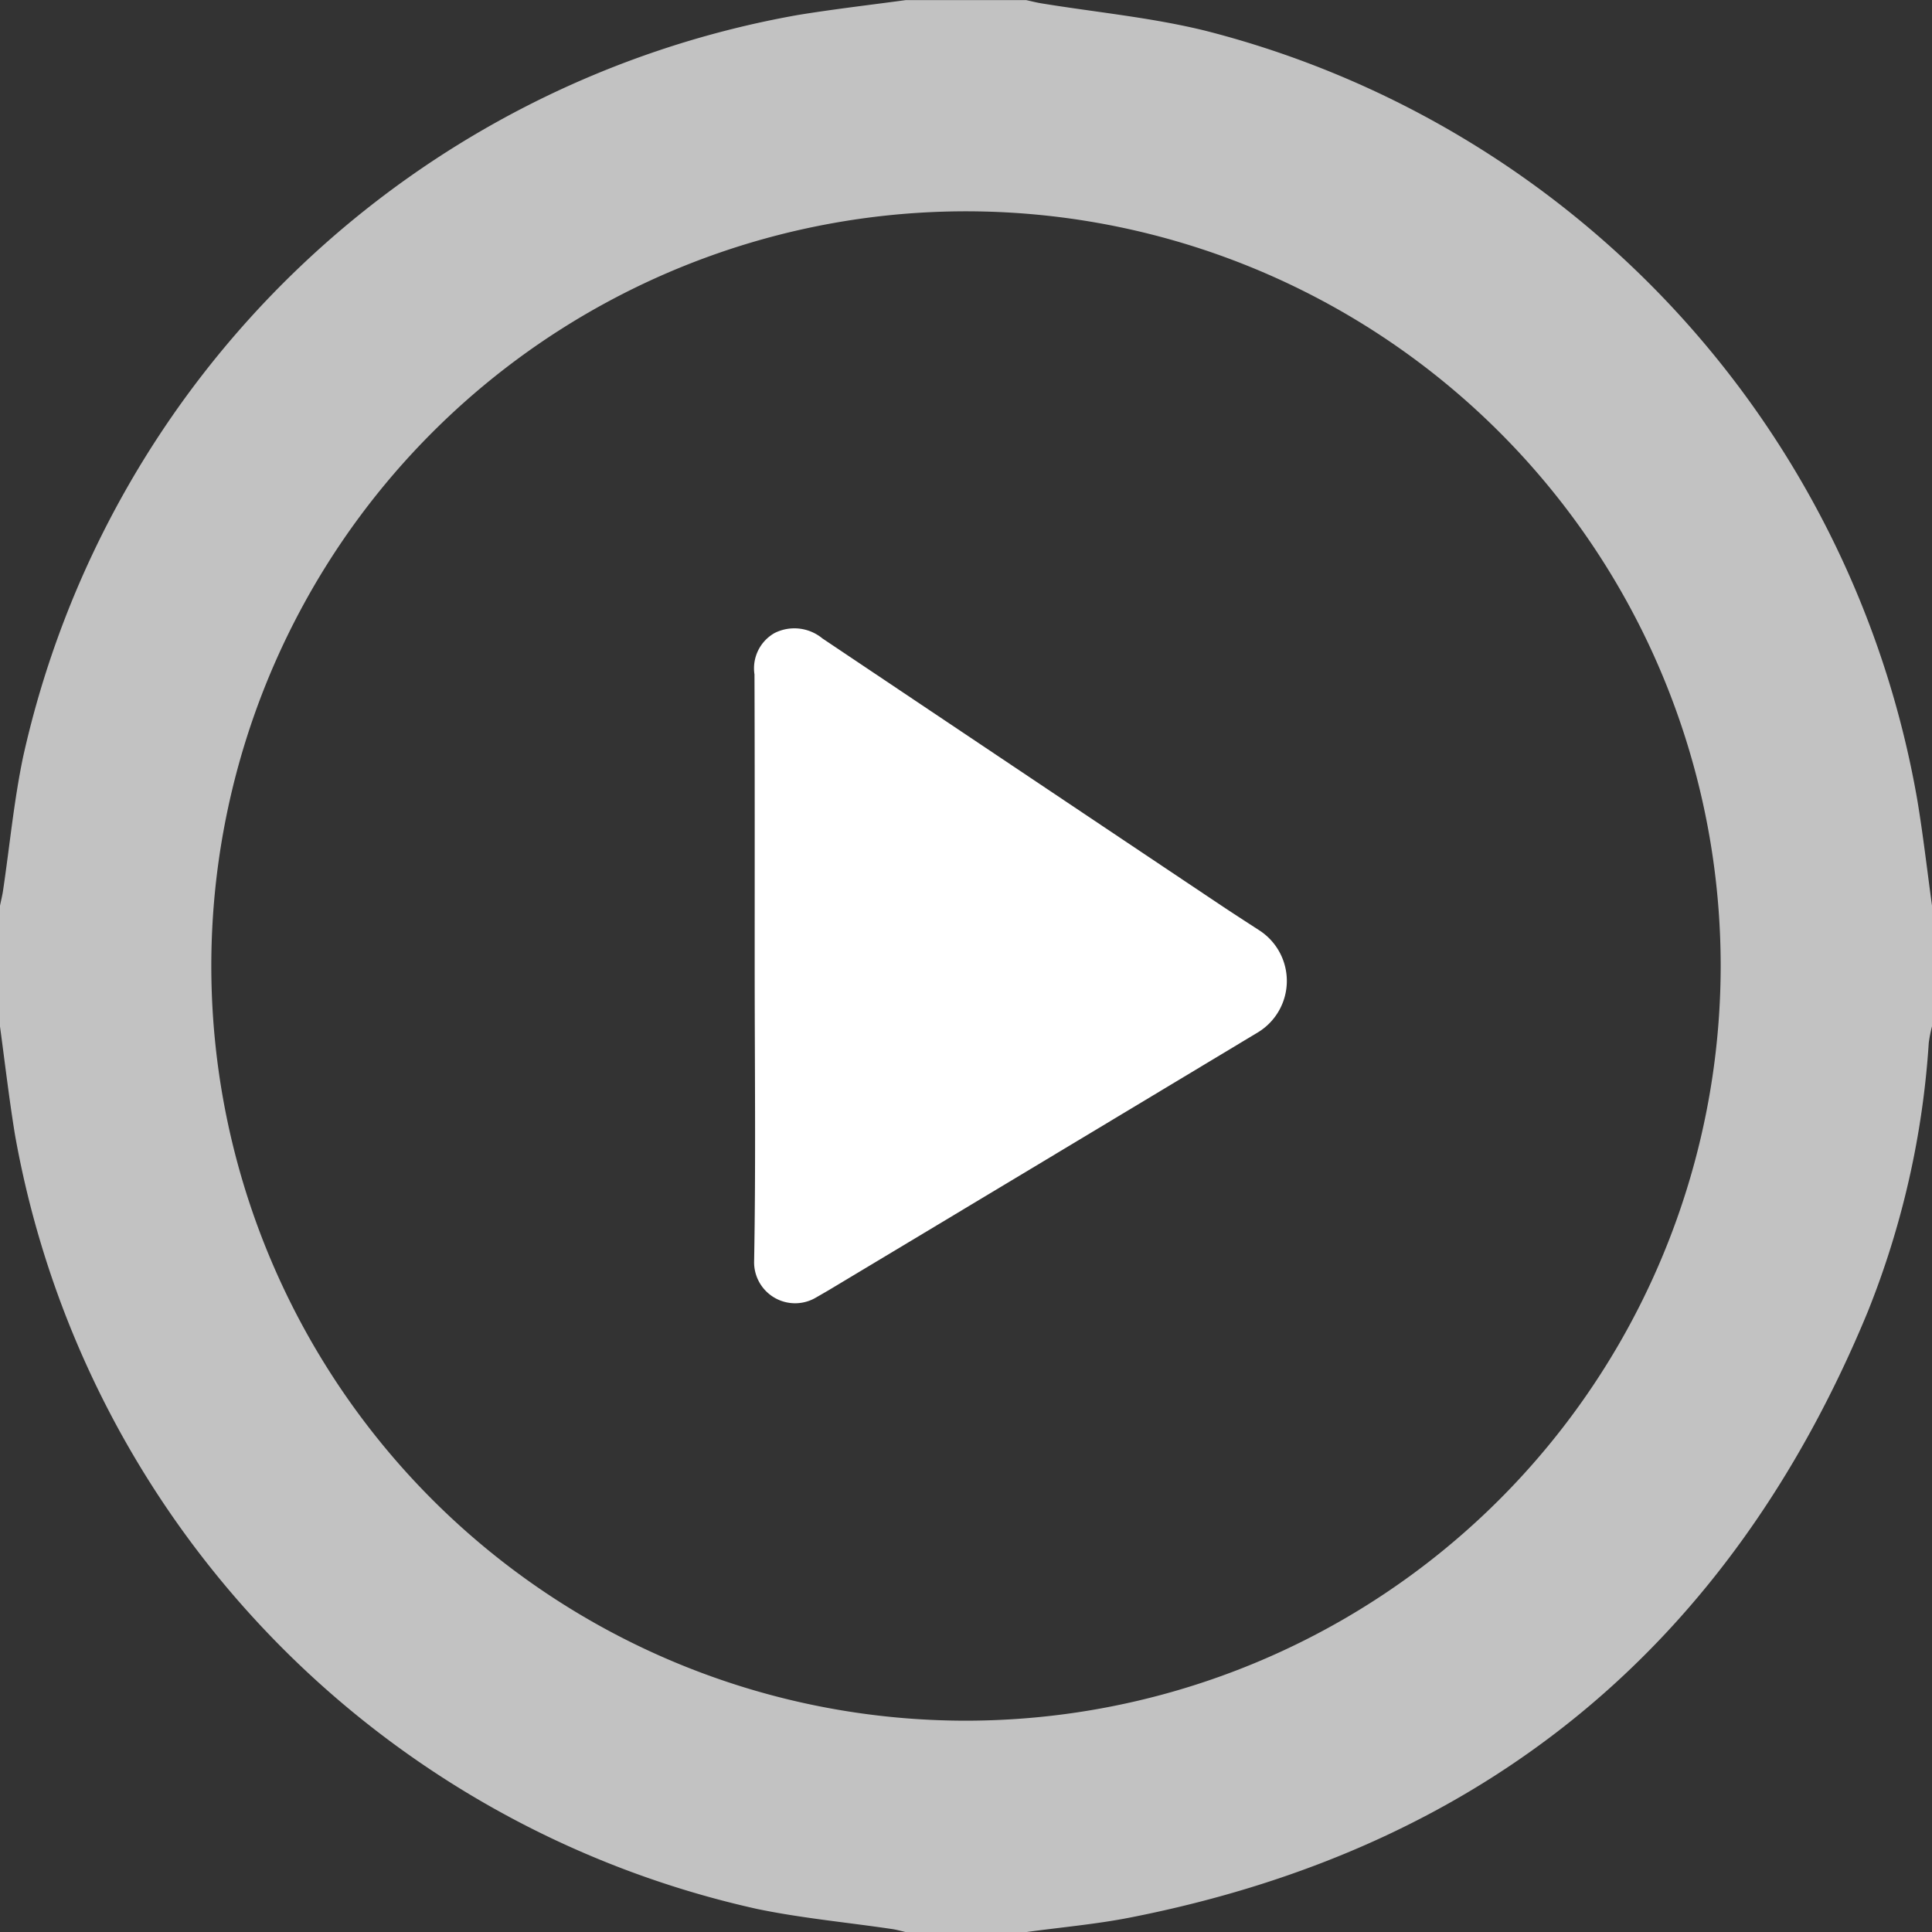 <svg xmlns="http://www.w3.org/2000/svg" width="77" height="77" viewBox="0 0 77 77">
  <rect x="0" y="0" width="77" height="77" fill="#333333" stroke="none"/>
  <g id="Group_71" data-name="Group 71" transform="translate(-495 -1972)">
    <path id="Path_117" data-name="Path 117" d="M971,234.093v4.813a5.391,5.391,0,0,0-.129.658,34.756,34.756,0,0,1-2.432,10.717c-5.482,13.276-15.266,21.361-29.383,24.14-1.369.27-2.766.391-4.149.581h-4.812c-.192-.043-.383-.1-.578-.125-1.782-.263-3.582-.43-5.341-.795a38.52,38.52,0,0,1-29.582-30.872c-.232-1.428-.4-2.868-.594-4.3v-4.812c.043-.217.1-.434.129-.655.26-1.756.428-3.53.789-5.265a38.513,38.513,0,0,1,30.874-29.579c1.429-.233,2.868-.4,4.3-.594h4.813c.193.042.384.092.579.125,2.194.36,4.426.568,6.577,1.1a38.434,38.434,0,0,1,28.351,30.64C970.646,231.269,970.806,232.684,971,234.093Zm-8.422,2.4A30.078,30.078,0,1,0,932.5,266.578,30.1,30.1,0,0,0,962.578,236.5Z" transform="translate(-399 1774)" fill="#fff" opacity="0.7"/>
    <path id="Path_118" data-name="Path 118" d="M913.539,227.746c0-3.882.006-7.765-.008-11.647a1.614,1.614,0,0,1,.8-1.648,1.755,1.755,0,0,1,1.905.213q7.891,5.29,15.786,10.571c.541.362,1.089.715,1.635,1.069a2.4,2.4,0,0,1-.036,4.046q-8.556,5.147-17.119,10.284c-.171.1-.345.2-.519.3a1.634,1.634,0,0,1-2.466-1.468C913.587,235.563,913.539,231.654,913.539,227.746Z" transform="translate(-388.461 1782.779)" fill="#fff"/>
  </g>
</svg>
